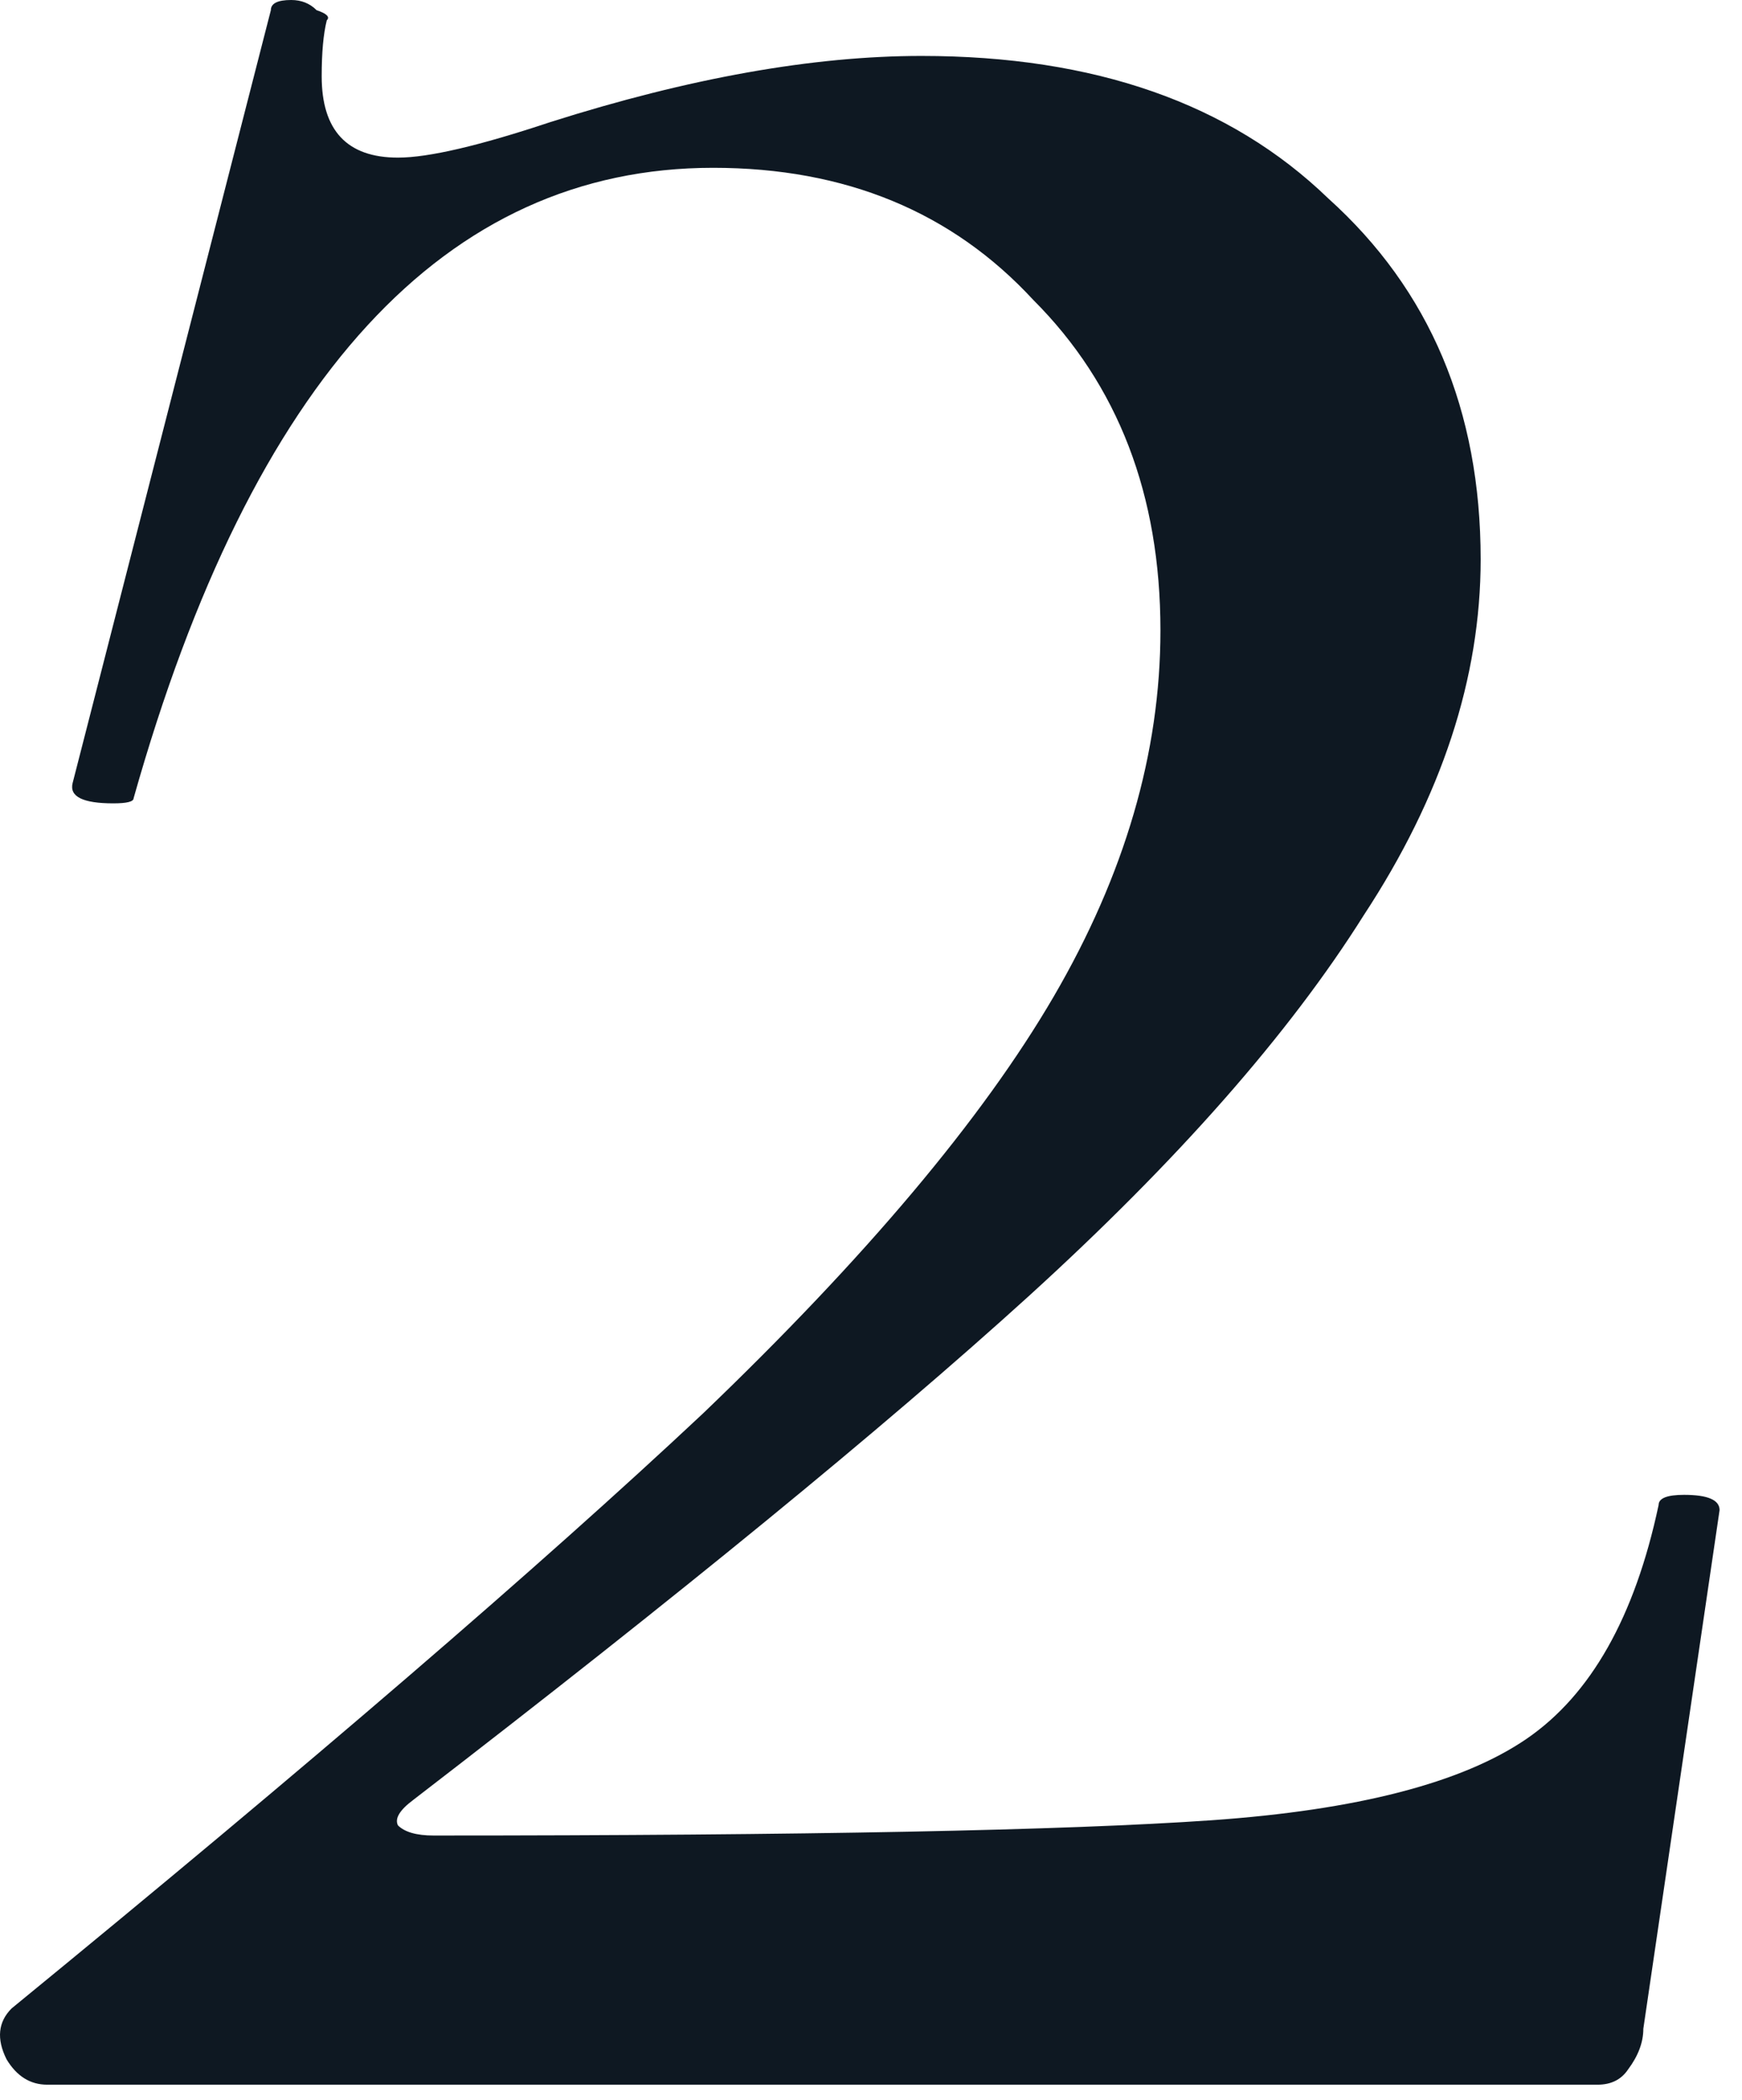 <svg width="39" height="47" viewBox="0 0 39 47" fill="none" xmlns="http://www.w3.org/2000/svg">
<path d="M0.26 44.953C6.937 39.49 12.096 35.052 15.737 31.638C19.379 28.148 21.997 25.037 23.59 22.306C25.183 19.574 25.98 16.843 25.98 14.112C25.98 11.077 25.031 8.611 23.135 6.715C21.314 4.742 18.924 3.756 15.965 3.756C9.971 3.756 5.647 8.46 2.991 17.867C2.991 17.943 2.84 17.981 2.536 17.981C1.853 17.981 1.55 17.829 1.626 17.526L6.064 0.228C6.064 0.076 6.216 0 6.519 0C6.747 0 6.937 0.076 7.088 0.228C7.316 0.304 7.392 0.38 7.316 0.455C7.24 0.759 7.202 1.176 7.202 1.707C7.202 2.921 7.771 3.528 8.909 3.528C9.592 3.528 10.73 3.263 12.323 2.732C15.434 1.745 18.203 1.252 20.631 1.252C24.5 1.252 27.535 2.314 29.735 4.439C32.011 6.487 33.149 9.18 33.149 12.519C33.149 15.174 32.277 17.829 30.532 20.485C28.863 23.14 26.359 25.985 23.021 29.02C19.759 31.979 15.168 35.734 9.251 40.287C8.947 40.514 8.833 40.704 8.909 40.856C9.061 41.007 9.327 41.083 9.706 41.083C18.051 41.083 23.855 40.969 27.118 40.742C30.38 40.514 32.732 39.907 34.174 38.921C35.615 37.935 36.601 36.19 37.133 33.686C37.133 33.534 37.322 33.458 37.702 33.458C38.233 33.458 38.498 33.572 38.498 33.8L36.791 45.408C36.791 45.711 36.677 46.015 36.45 46.318C36.298 46.546 36.07 46.66 35.767 46.66H1.057C0.677 46.66 0.374 46.47 0.146 46.091C-0.081 45.635 -0.043 45.256 0.26 44.953Z" fill="#0E1822"/>
</svg>
